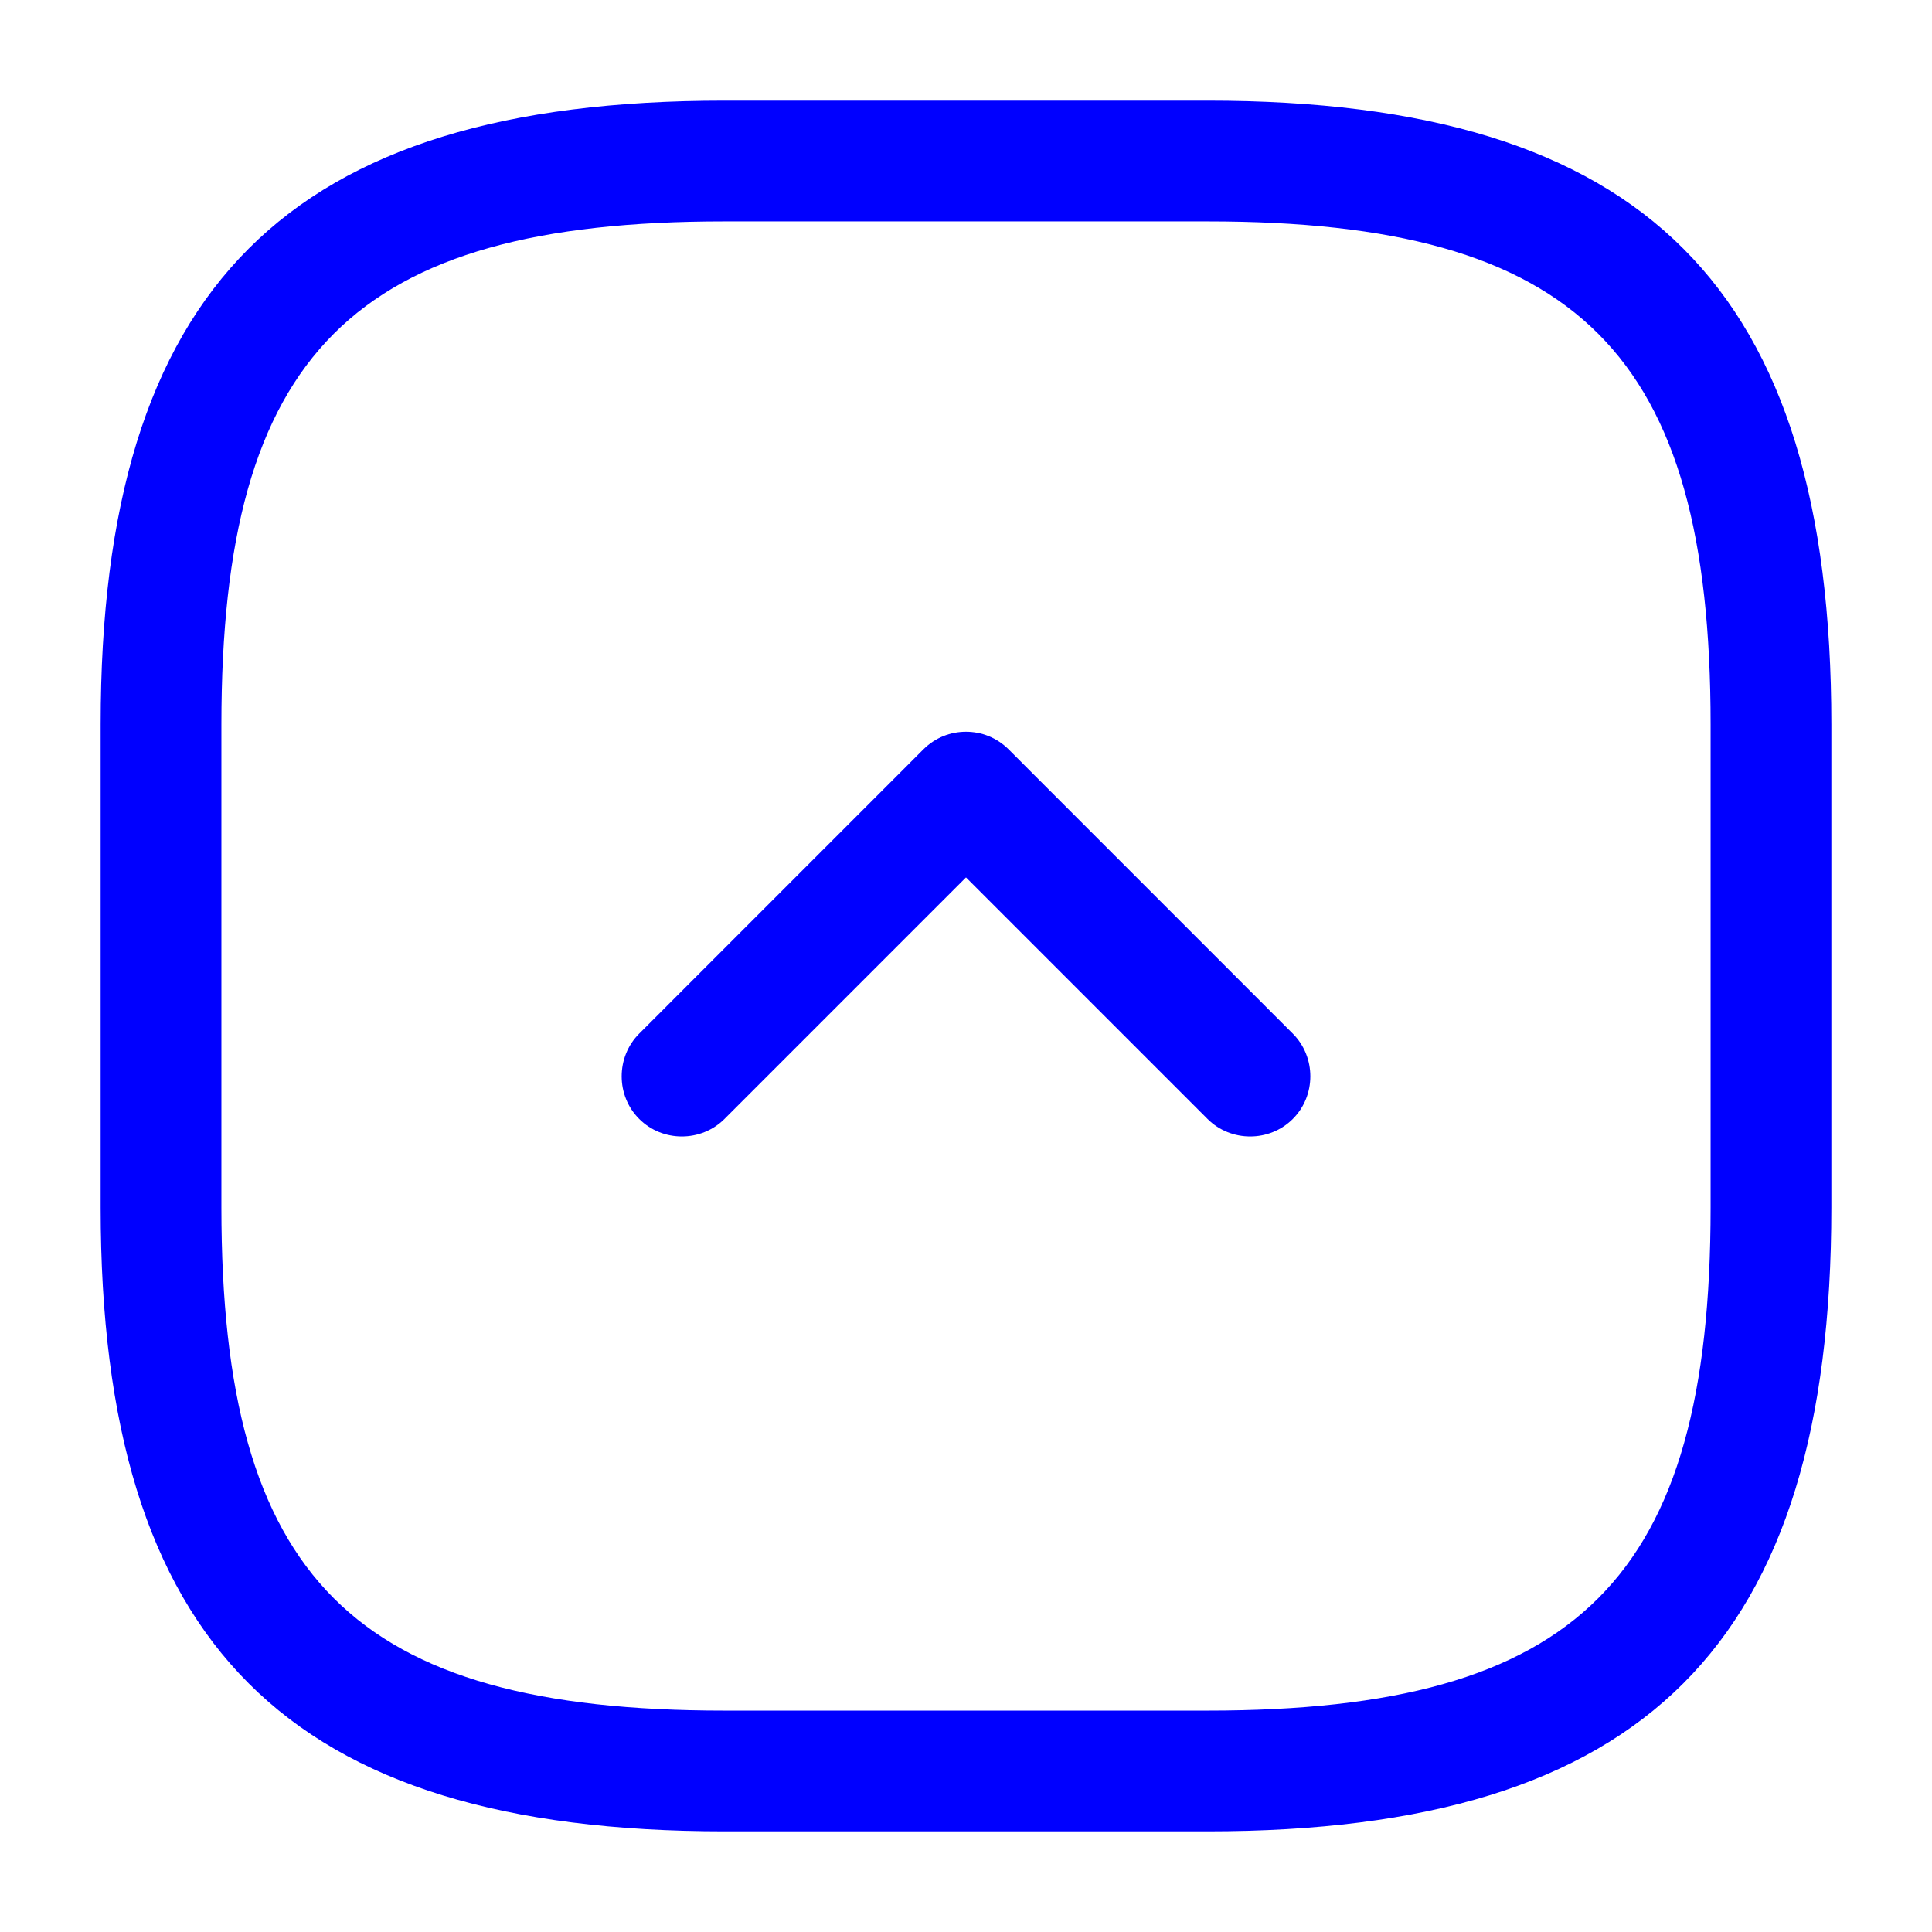 <svg width="25" height="25" viewBox="0 0 32 32" fill="none" xmlns="http://www.w3.org/2000/svg">
<path fill-rule="evenodd" clip-rule="evenodd" d="M20 1.667L12 1.667C4.76 1.667 1.667 4.76 1.667 12L1.667 20C1.667 27.24 4.76 30.333 12 30.333L20 30.333C27.24 30.333 30.333 27.24 30.333 20L30.333 12C30.333 4.76 27.24 1.667 20 1.667ZM28.333 20C28.333 26.147 26.147 28.333 20 28.333L12 28.333C5.853 28.333 3.667 26.147 3.667 20L3.667 12C3.667 5.853 5.853 3.667 12 3.667L20 3.667C26.147 3.667 28.333 5.853 28.333 12L28.333 20ZM16.707 12.413C16.507 12.213 16.253 12.12 16 12.12C15.747 12.12 15.493 12.213 15.293 12.413L10.587 17.12C10.2 17.507 10.2 18.147 10.587 18.533C10.973 18.92 11.613 18.92 12 18.533L16 14.533L20 18.533C20.387 18.92 21.027 18.92 21.413 18.533C21.8 18.147 21.8 17.507 21.413 17.12L16.707 12.413Z" fill="blue"/>
</svg>
